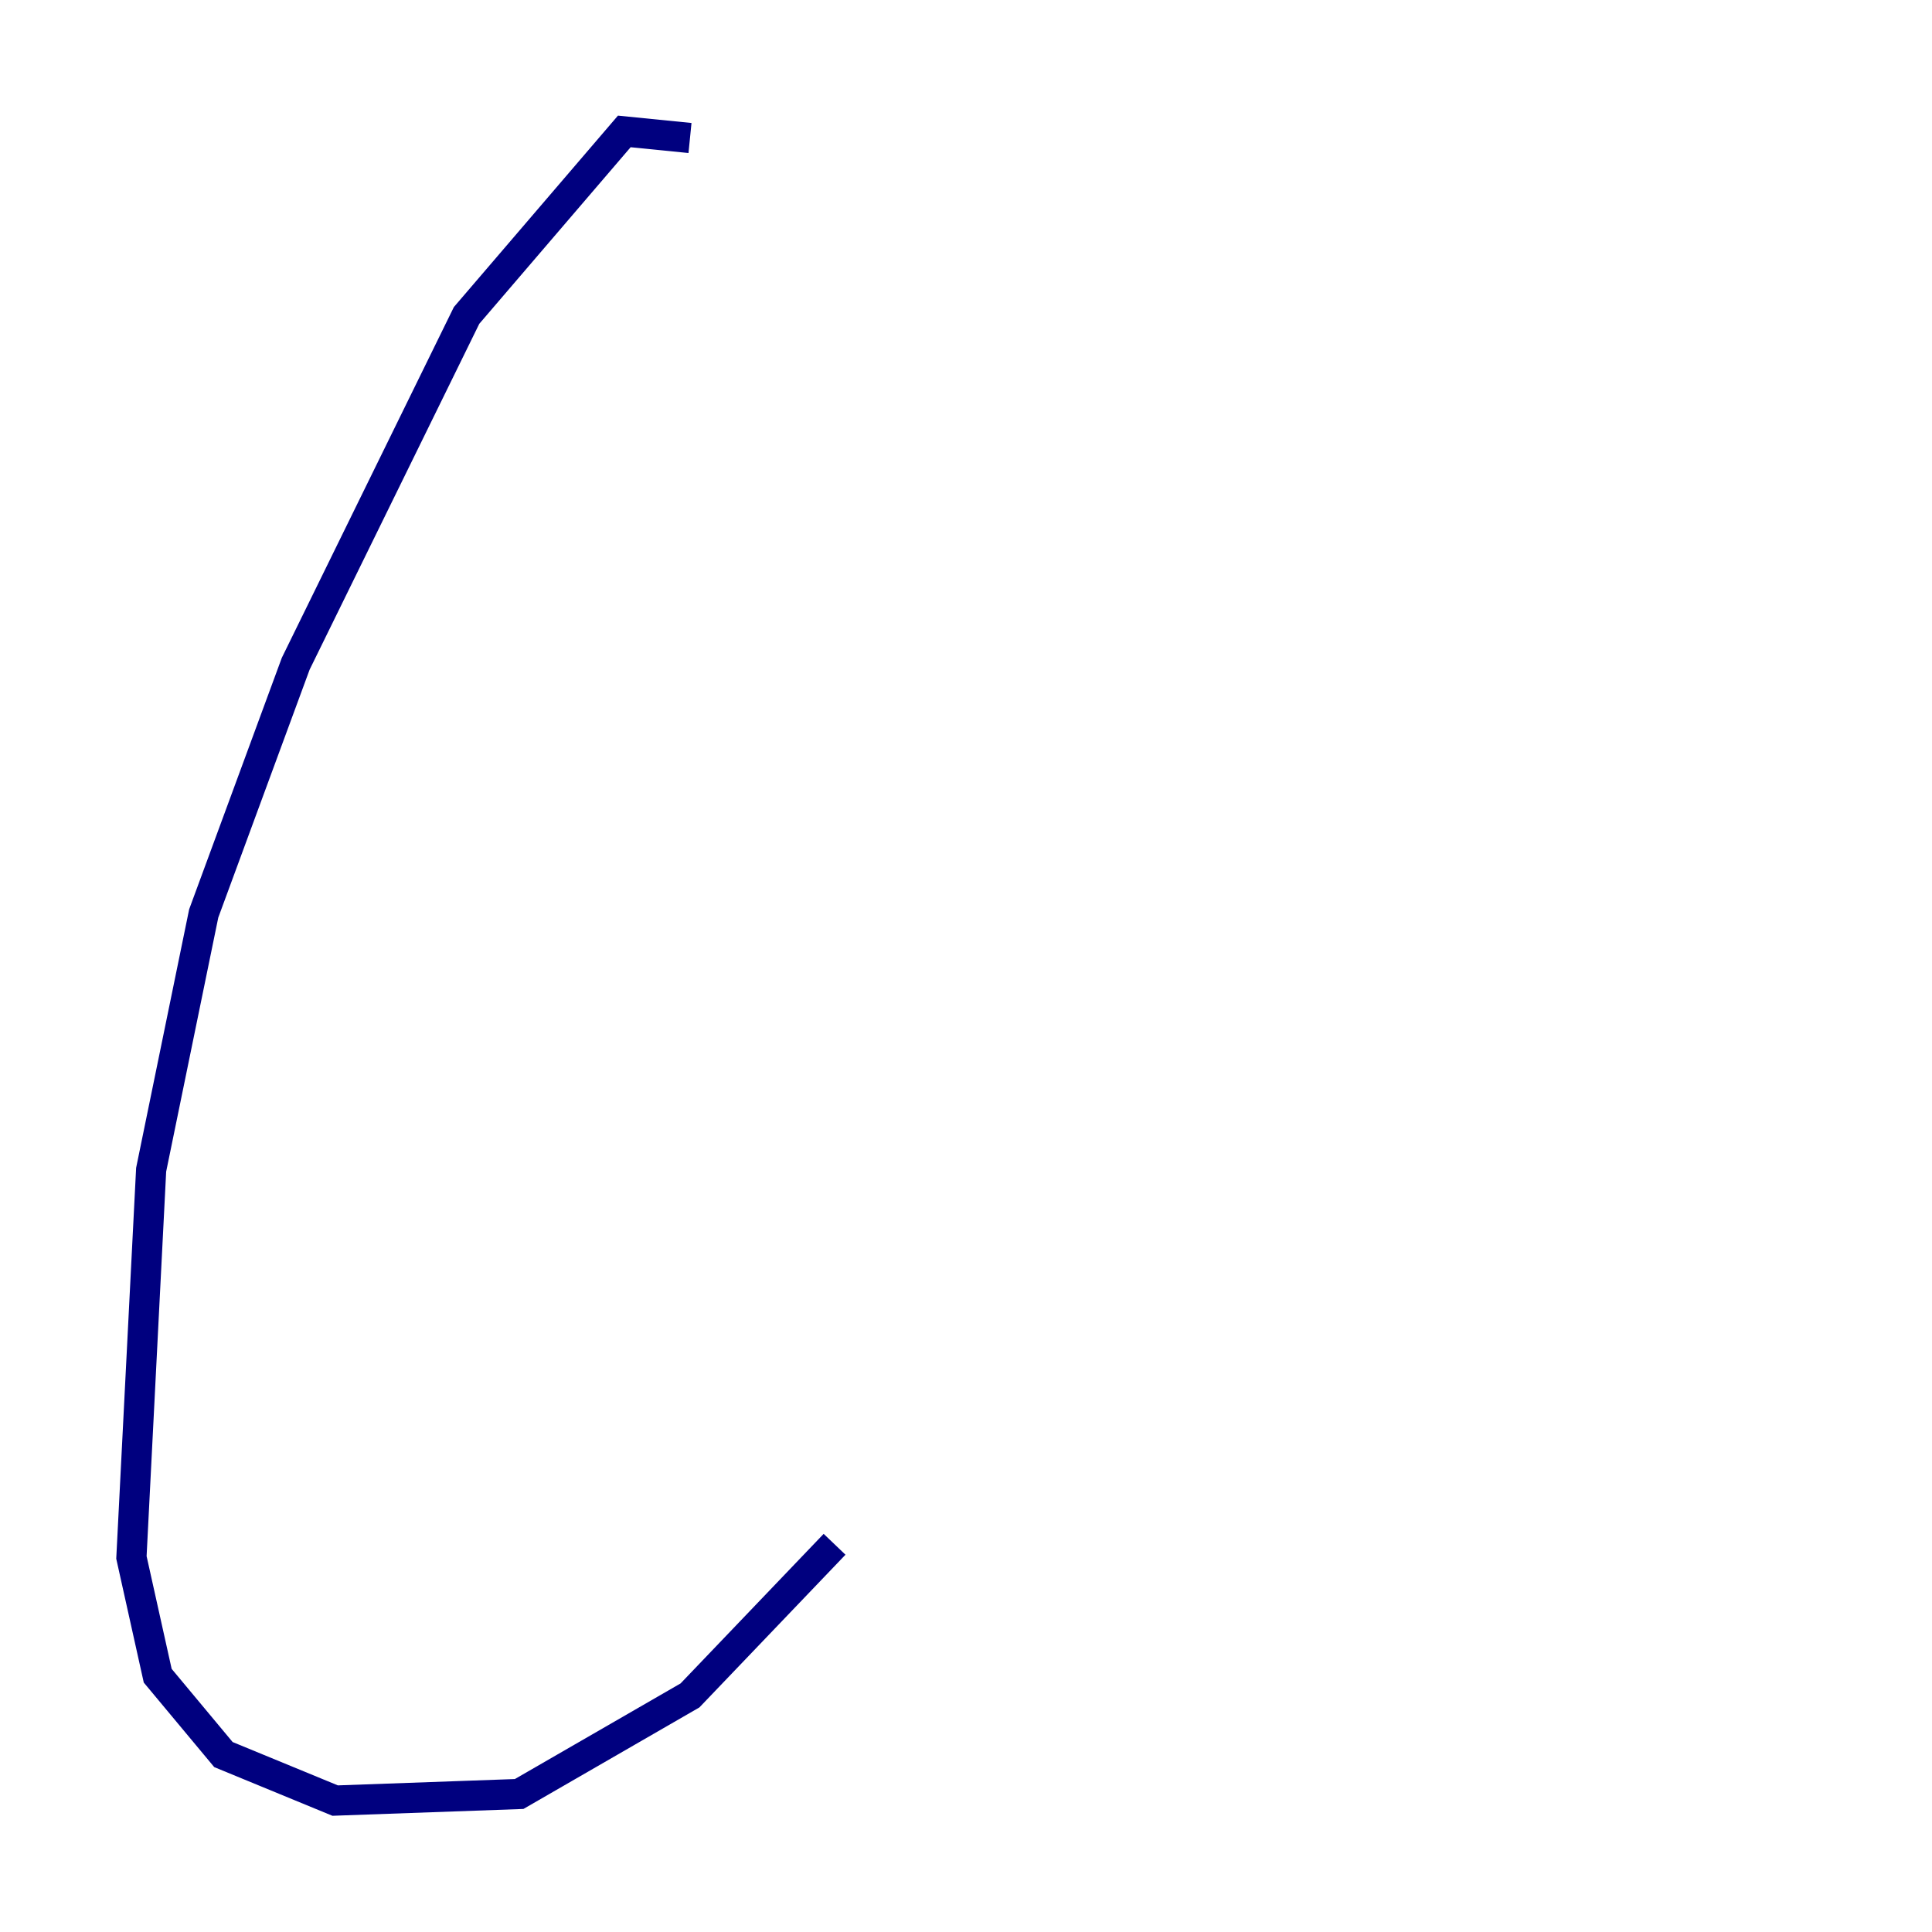 <?xml version="1.0" encoding="utf-8" ?>
<svg baseProfile="tiny" height="128" version="1.2" viewBox="0,0,128,128" width="128" xmlns="http://www.w3.org/2000/svg" xmlns:ev="http://www.w3.org/2001/xml-events" xmlns:xlink="http://www.w3.org/1999/xlink"><defs /><polyline fill="none" points="45.714,9.143 41.361,8.707 30.912,20.898 19.592,43.973 13.497,60.517 10.014,77.497 8.707,103.184 10.449,111.02 14.803,116.245 22.204,119.293 34.395,118.857 45.714,112.326 55.292,102.313" stroke="#00007f" stroke-width="2" /></svg>